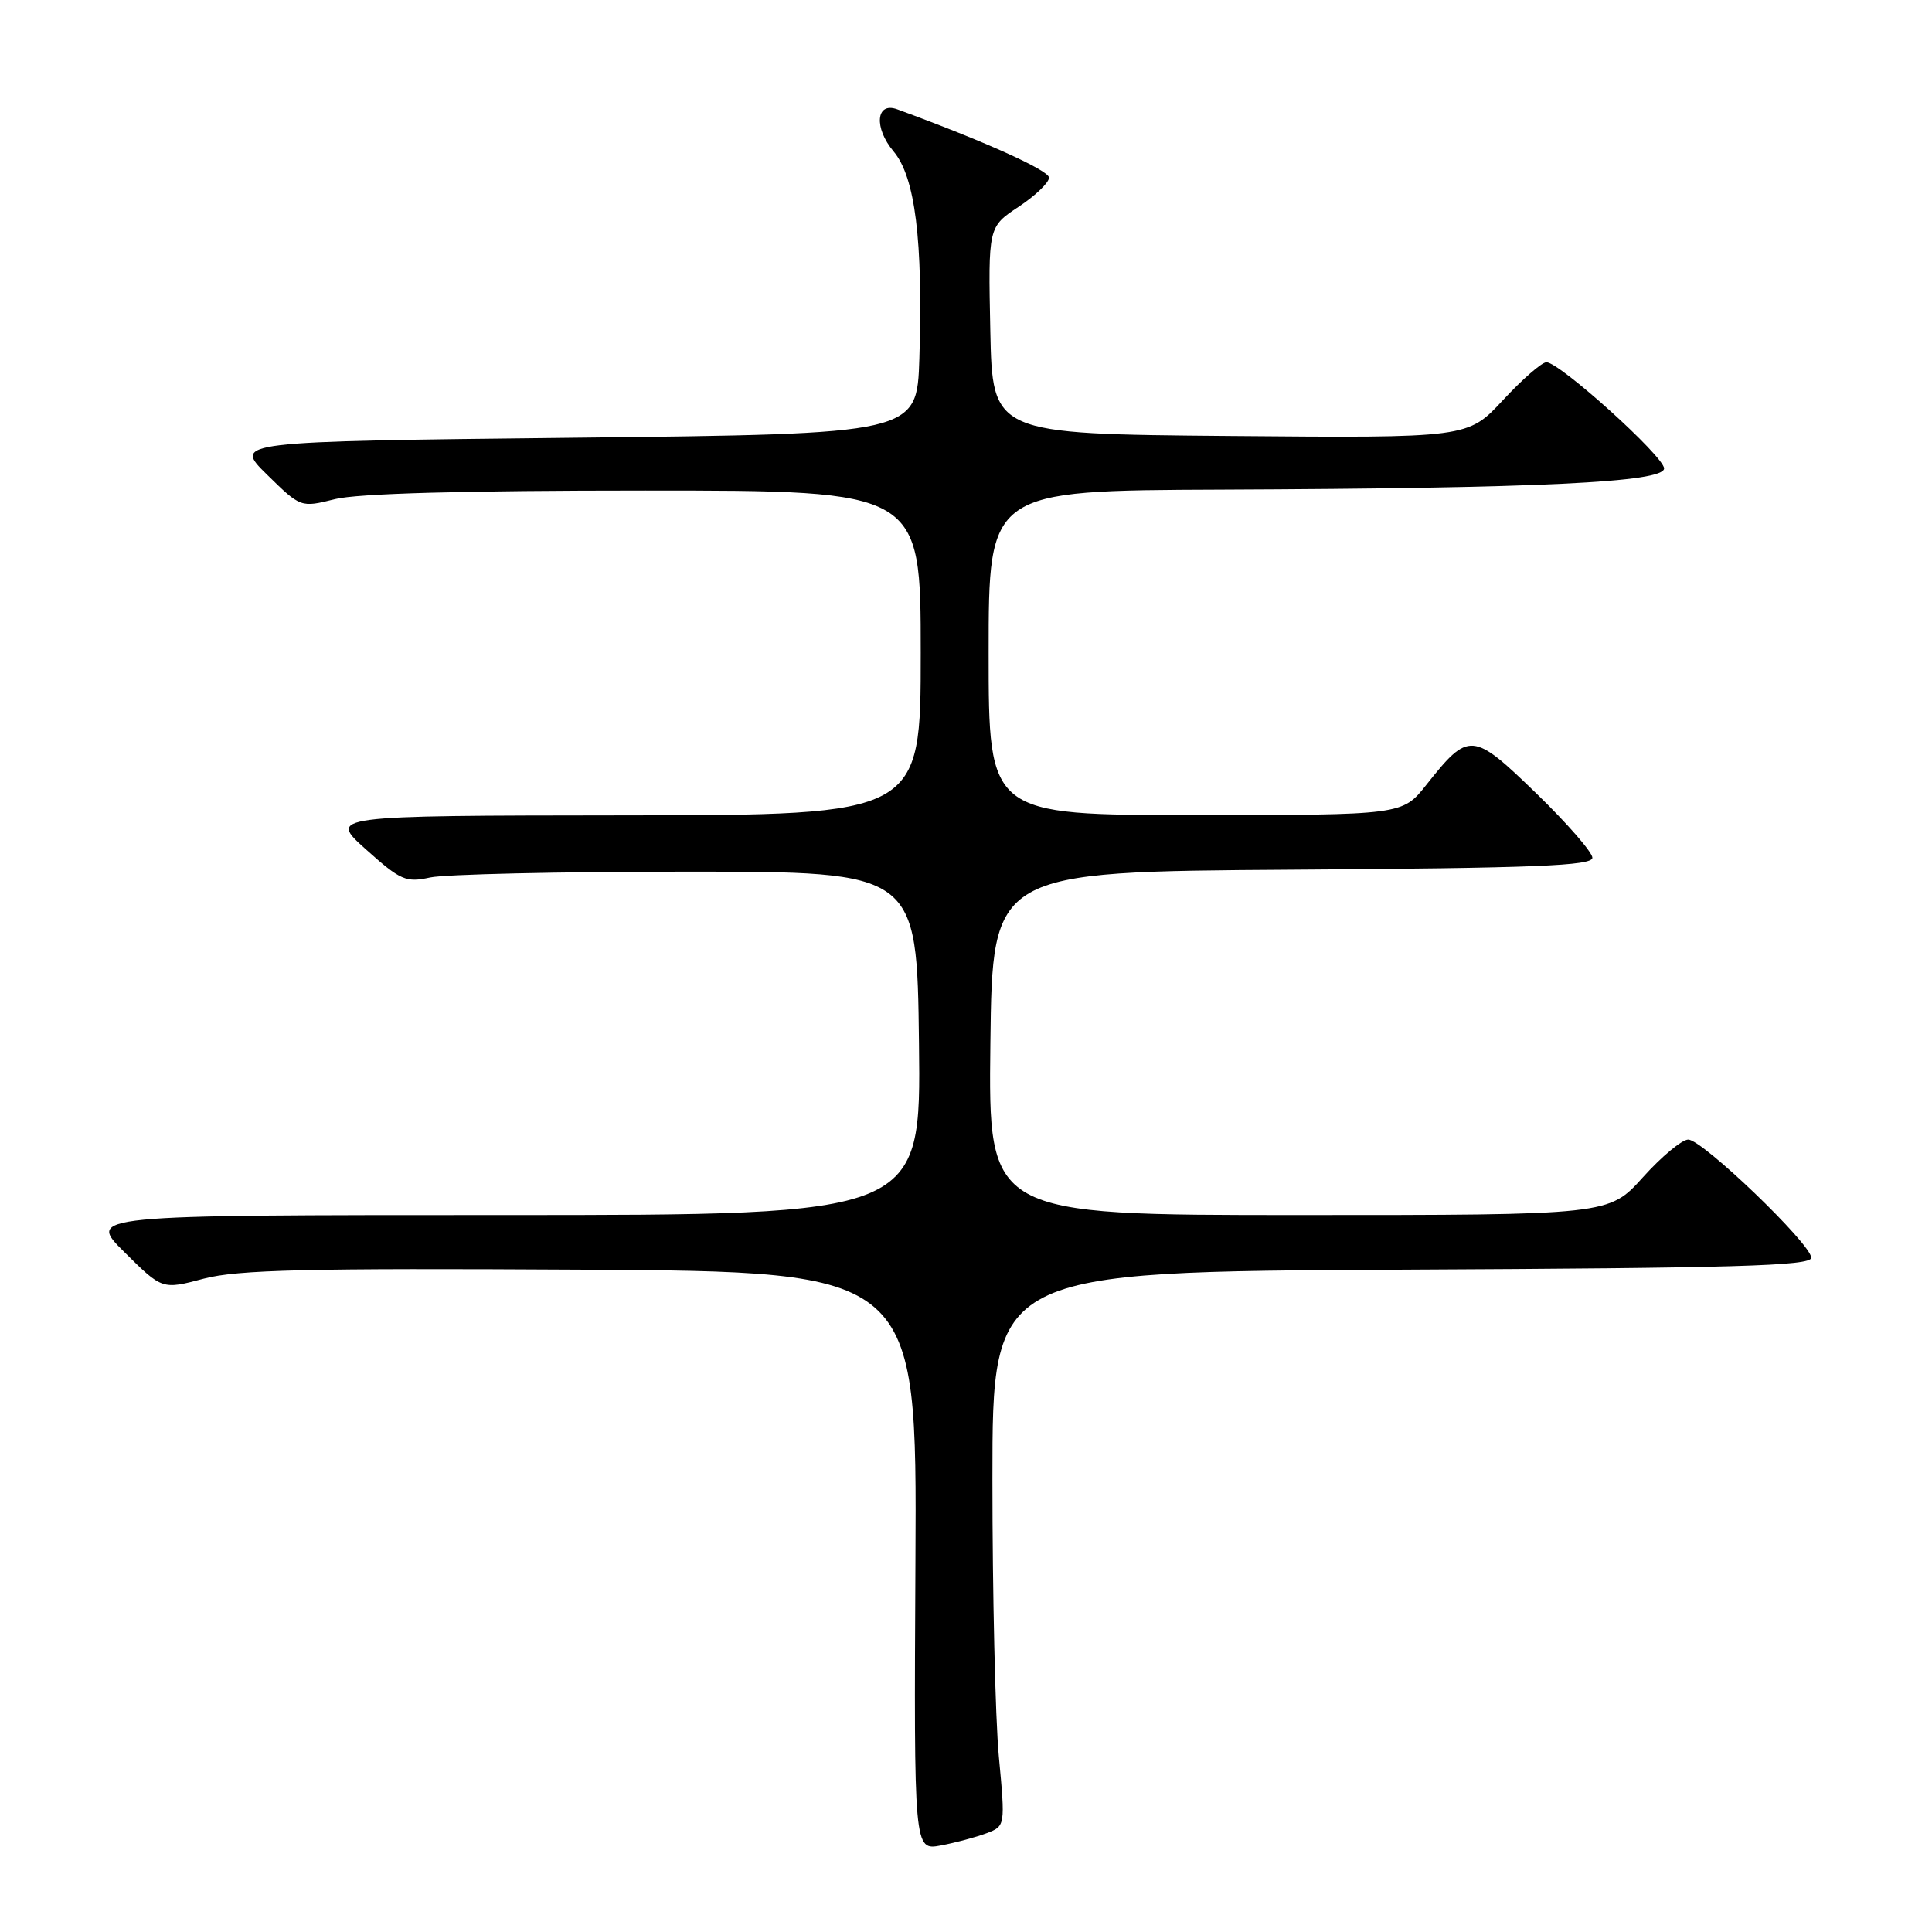 <?xml version="1.0" encoding="UTF-8" standalone="no"?>
<!DOCTYPE svg PUBLIC "-//W3C//DTD SVG 1.1//EN" "http://www.w3.org/Graphics/SVG/1.1/DTD/svg11.dtd" >
<svg xmlns="http://www.w3.org/2000/svg" xmlns:xlink="http://www.w3.org/1999/xlink" version="1.1" viewBox="0 0 256 256">
 <g >
 <path fill="currentColor"
d=" M 130.71 242.92 C 133.21 241.97 133.21 241.97 132.35 232.73 C 131.88 227.66 131.50 211.12 131.50 196.00 C 131.50 168.50 131.50 168.50 185.75 168.24 C 229.94 168.03 240.00 167.74 240.00 166.66 C 240.00 164.85 225.58 151.00 223.70 151.00 C 222.87 151.00 220.16 153.25 217.69 156.00 C 213.19 161.00 213.19 161.00 172.08 161.00 C 130.96 161.00 130.96 161.00 131.23 138.25 C 131.50 115.50 131.50 115.50 171.25 115.24 C 203.37 115.03 211.00 114.72 211.00 113.66 C 211.00 112.93 207.65 109.09 203.55 105.11 C 195.11 96.93 194.63 96.89 189.01 103.98 C 185.83 108.00 185.83 108.00 158.42 108.00 C 131.00 108.00 131.00 108.00 131.00 86.50 C 131.00 65.00 131.00 65.00 161.75 64.88 C 203.91 64.71 220.50 63.92 220.50 62.07 C 220.50 60.49 206.66 48.00 204.91 48.00 C 204.30 48.00 201.71 50.26 199.15 53.02 C 194.50 58.04 194.50 58.04 163.00 57.77 C 131.50 57.50 131.50 57.50 131.22 43.78 C 130.94 30.07 130.94 30.07 134.97 27.40 C 137.19 25.93 139.00 24.19 139.00 23.54 C 139.00 22.57 130.38 18.69 118.88 14.48 C 116.06 13.45 115.77 16.94 118.41 20.07 C 121.27 23.48 122.31 31.83 121.82 47.50 C 121.50 57.50 121.50 57.50 76.21 58.00 C 30.91 58.50 30.91 58.50 35.38 62.89 C 39.85 67.27 39.85 67.27 44.37 66.14 C 47.33 65.39 61.45 65.00 85.44 65.00 C 122.00 65.00 122.00 65.00 122.00 86.50 C 122.00 108.00 122.00 108.00 82.75 108.04 C 43.50 108.08 43.50 108.08 48.50 112.56 C 53.08 116.66 53.79 116.97 57.00 116.27 C 58.92 115.85 74.22 115.50 91.00 115.50 C 121.50 115.50 121.50 115.50 121.77 138.25 C 122.04 161.00 122.04 161.00 66.78 161.00 C 11.52 161.00 11.52 161.00 16.51 165.94 C 21.50 170.89 21.50 170.89 27.00 169.43 C 31.49 168.25 40.67 168.03 77.00 168.24 C 121.50 168.50 121.50 168.50 121.30 206.85 C 121.10 245.20 121.10 245.20 124.66 244.54 C 126.61 244.17 129.34 243.44 130.71 242.92 Z "/>
</g>
</svg>